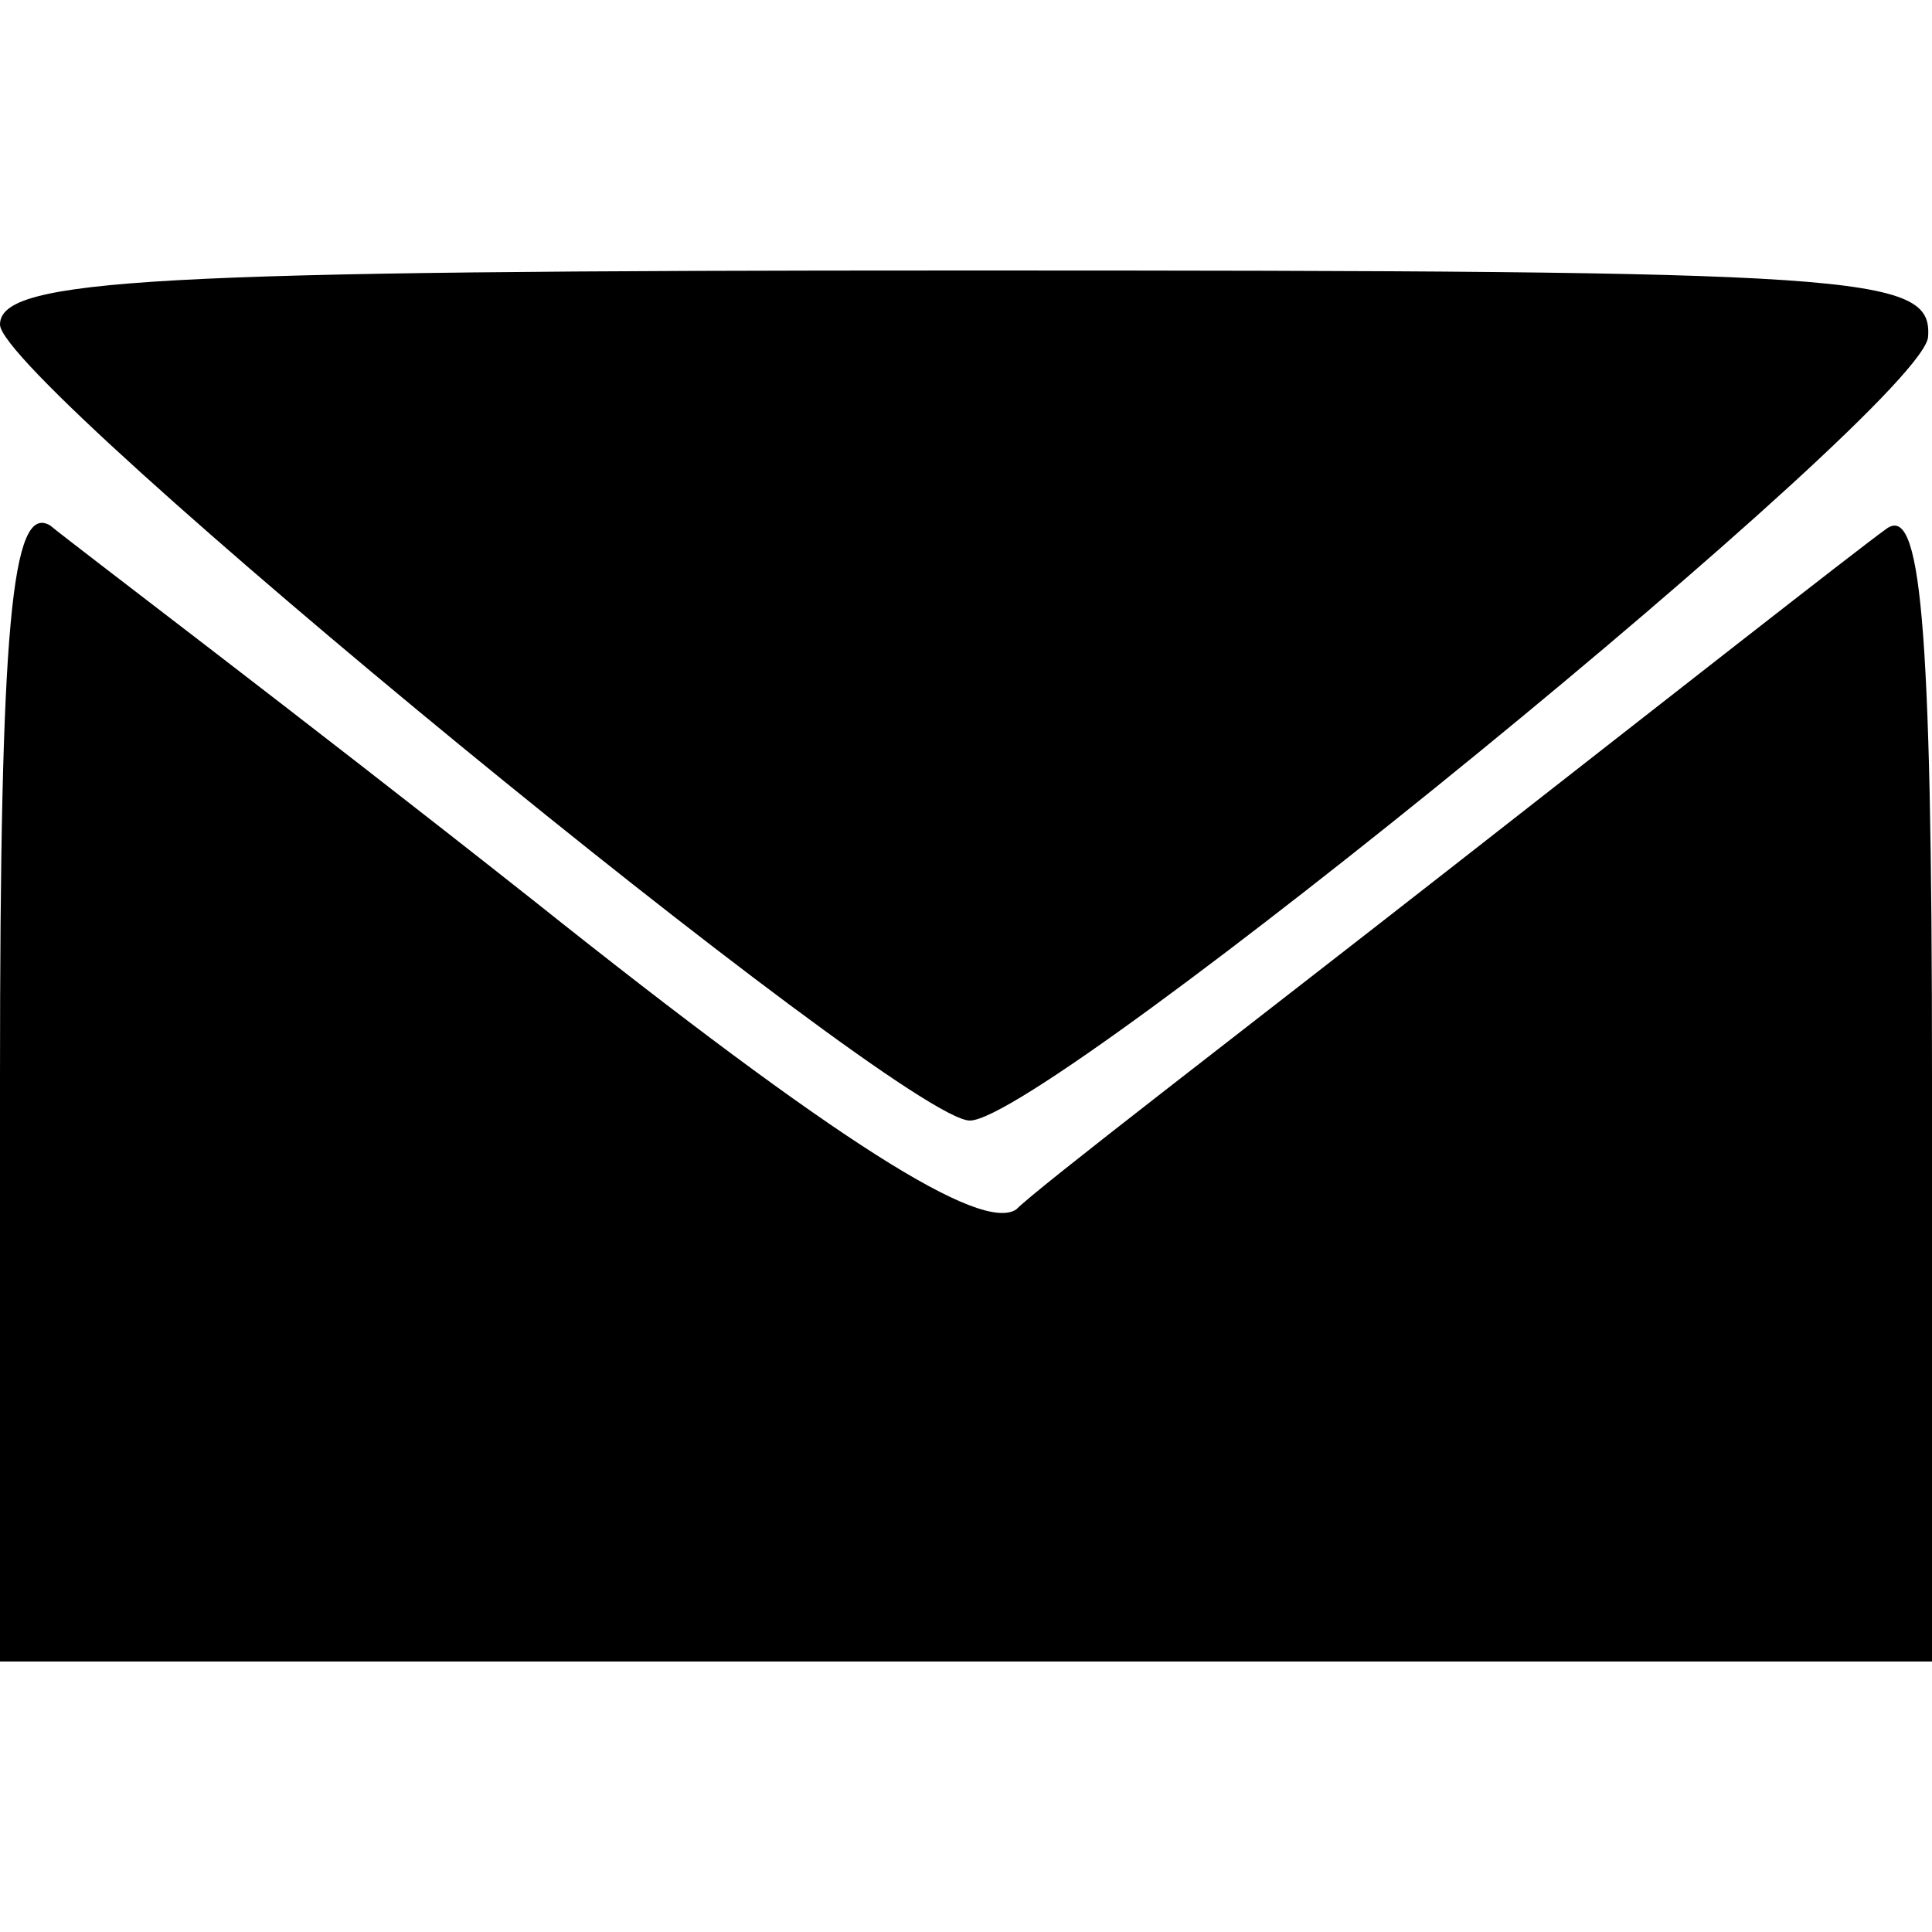 <?xml version="1.0" standalone="no"?>
<!DOCTYPE svg PUBLIC "-//W3C//DTD SVG 20010904//EN"
 "http://www.w3.org/TR/2001/REC-SVG-20010904/DTD/svg10.dtd">
<svg version="1.0" xmlns="http://www.w3.org/2000/svg"
 width="50px" height="50px" viewBox="0 0 50 50"
 preserveAspectRatio="xMidYMid meet">

<g transform="translate(0,50) scale(0.1,-0.1)"
fill="#000000" stroke="none">
<path d="M0 416 c0 -15 233 -206 251 -206 20 0 248 186 248 203 1 16 -17 17
-249 17 -210 0 -250 -2 -250 -14z"/>
<path d="M0 221 l0 -151 250 0 250 0 0 151 c0 120 -3 149 -12 142 -7 -5 -58
-45 -113 -88 -55 -43 -106 -82 -112 -88 -9 -6 -46 17 -125 80 -62 49 -119 92
-125 97 -10 6 -13 -26 -13 -143z"/>
</g>
</svg>
